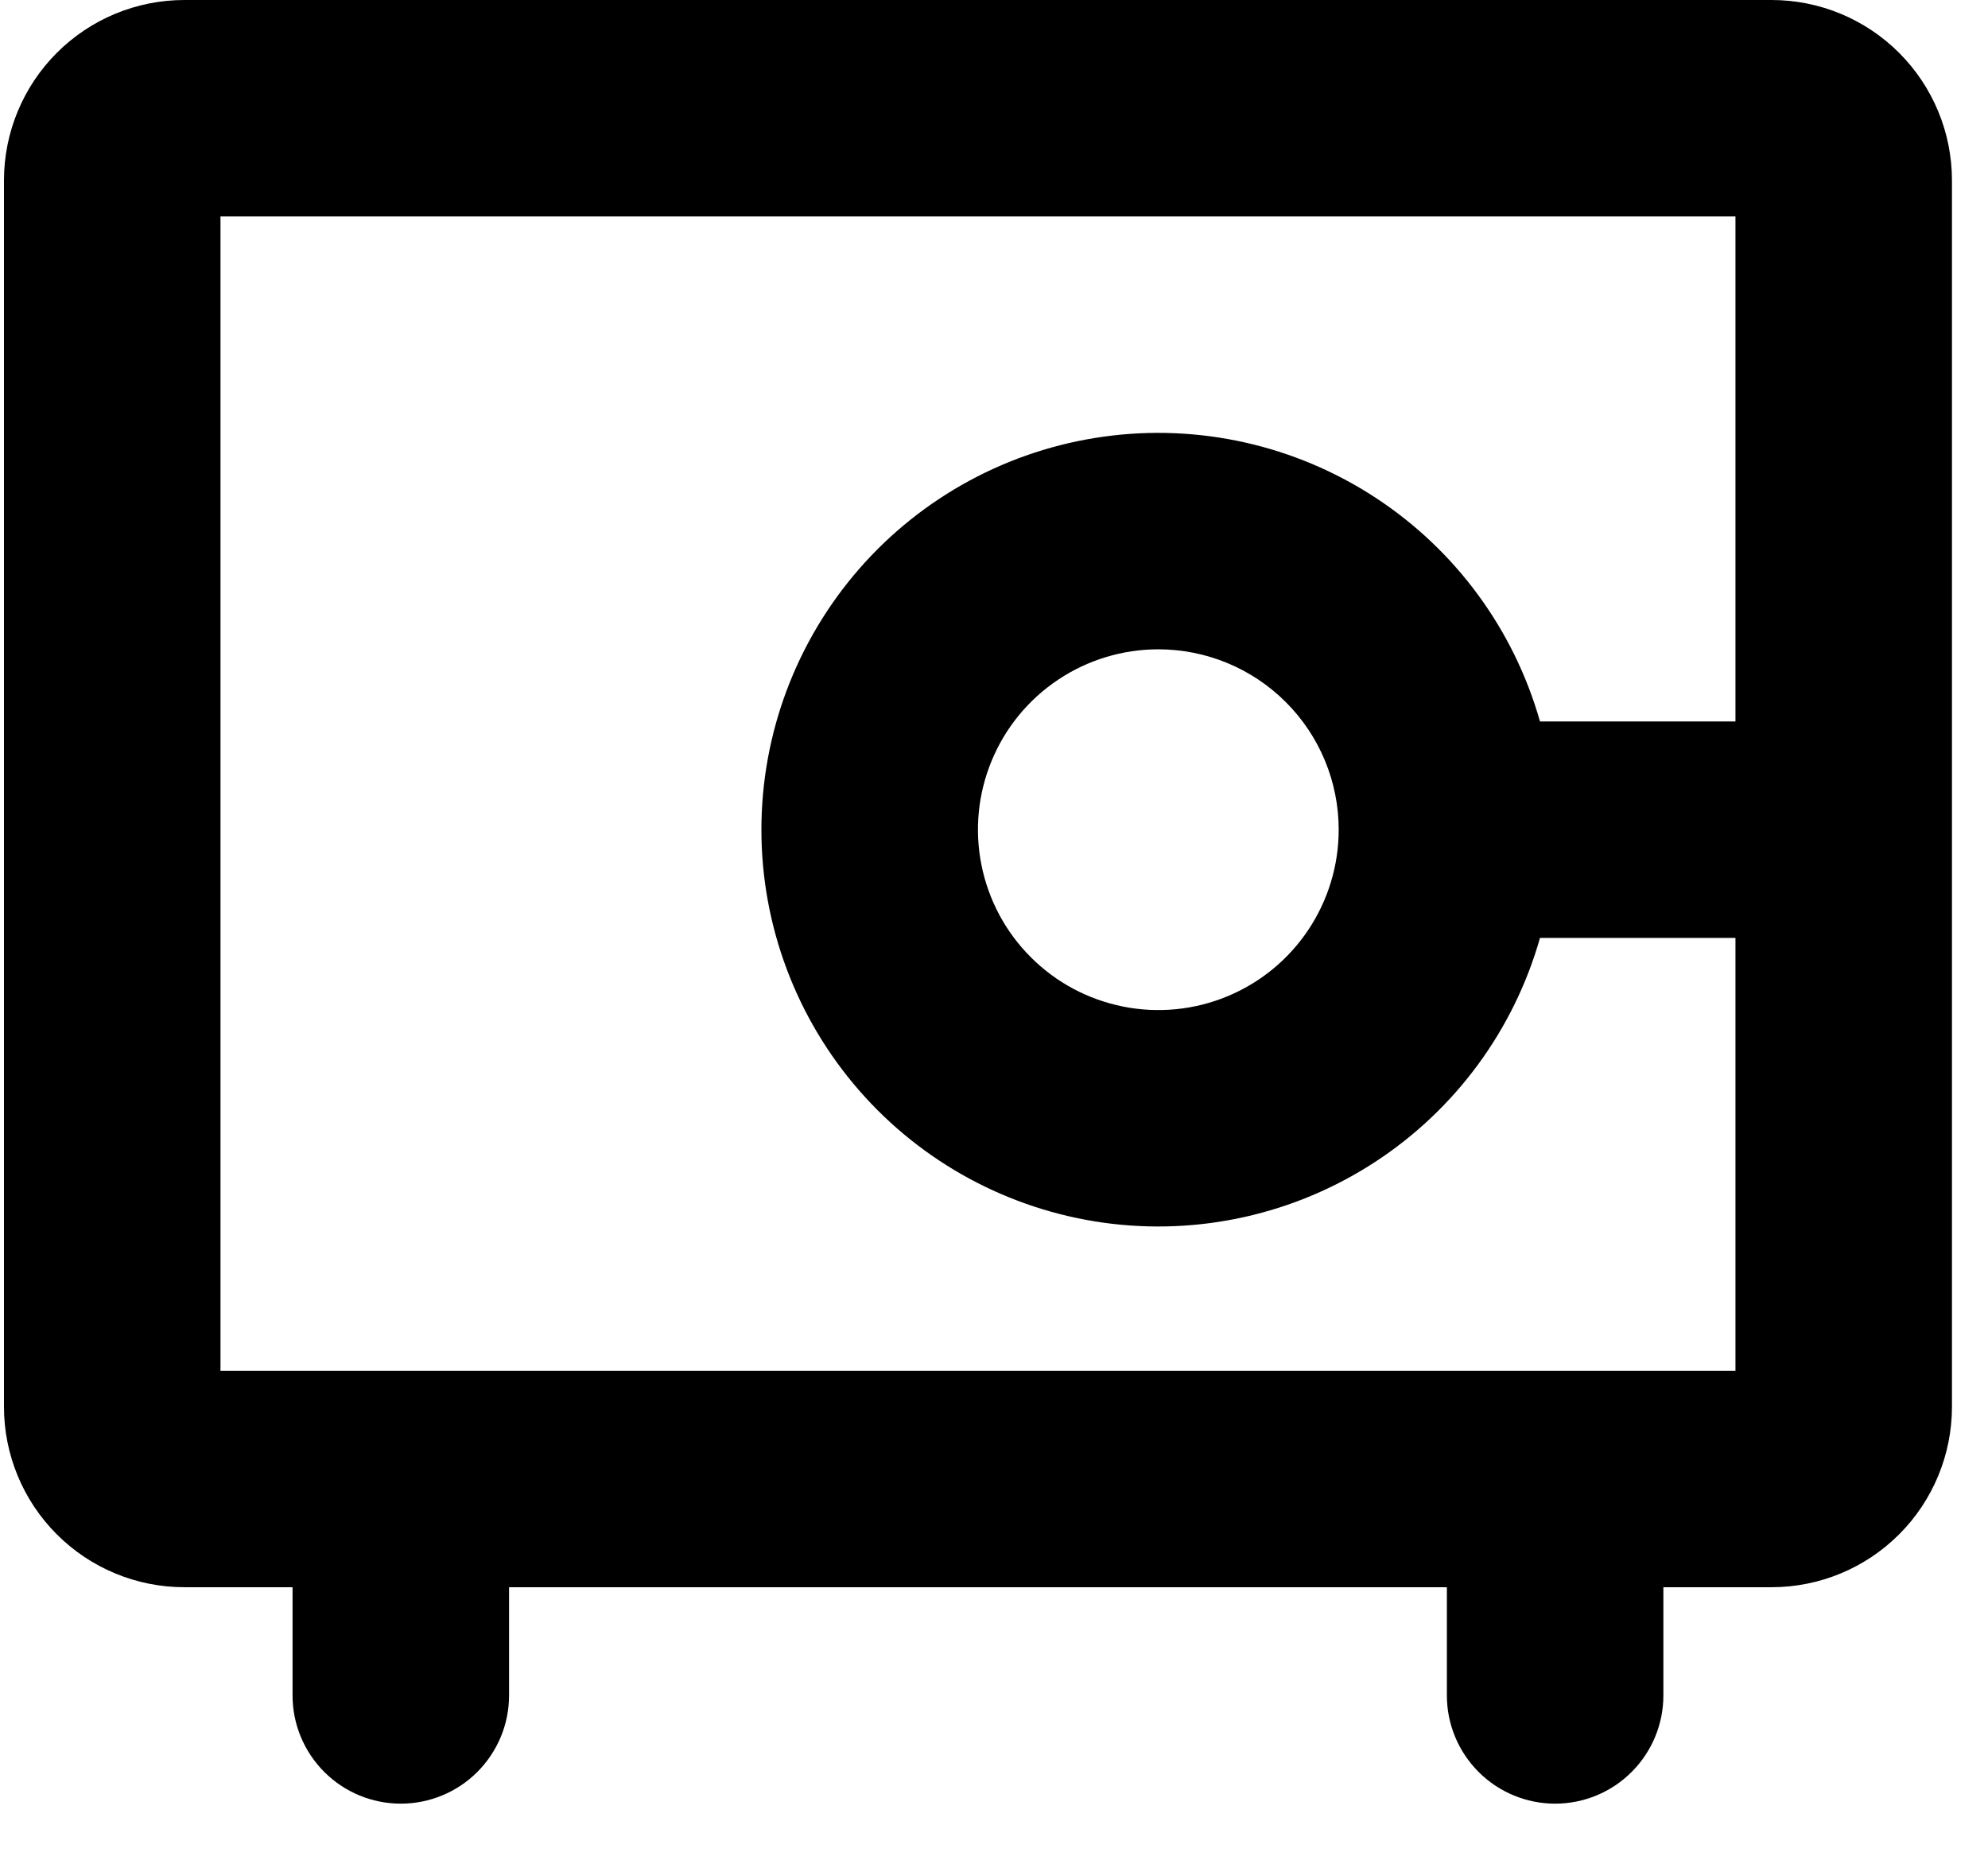 <svg width="31" height="29" viewBox="0 0 31 29" fill="none" xmlns="http://www.w3.org/2000/svg">
<path d="M27.625 0H2.875C2.129 0 1.414 0.296 0.886 0.824C0.359 1.351 0.062 2.067 0.062 2.812V21.938C0.062 22.683 0.359 23.399 0.886 23.926C1.414 24.454 2.129 24.75 2.875 24.75H4.562V26.438C4.562 26.885 4.74 27.314 5.057 27.631C5.373 27.947 5.802 28.125 6.25 28.125C6.698 28.125 7.127 27.947 7.443 27.631C7.76 27.314 7.938 26.885 7.938 26.438V24.75H22.562V26.438C22.562 26.885 22.74 27.314 23.057 27.631C23.373 27.947 23.802 28.125 24.25 28.125C24.698 28.125 25.127 27.947 25.443 27.631C25.76 27.314 25.938 26.885 25.938 26.438V24.75H27.625C28.371 24.75 29.086 24.454 29.614 23.926C30.141 23.399 30.438 22.683 30.438 21.938V2.812C30.438 2.067 30.141 1.351 29.614 0.824C29.086 0.296 28.371 0 27.625 0ZM3.438 21.375V3.375H27.062V11.25H24.014C23.606 9.813 22.693 8.572 21.442 7.756C20.192 6.94 18.688 6.603 17.209 6.809C15.73 7.015 14.375 7.748 13.394 8.875C12.414 10.001 11.873 11.444 11.873 12.938C11.873 14.431 12.414 15.874 13.394 17C14.375 18.127 15.73 18.86 17.209 19.066C18.688 19.272 20.192 18.935 21.442 18.119C22.693 17.303 23.606 16.062 24.014 14.625H27.062V21.375H3.438ZM20.875 12.938C20.875 13.494 20.71 14.037 20.401 14.5C20.092 14.963 19.653 15.323 19.139 15.536C18.625 15.749 18.059 15.805 17.514 15.696C16.968 15.587 16.467 15.32 16.074 14.926C15.68 14.533 15.413 14.032 15.304 13.486C15.195 12.941 15.251 12.375 15.464 11.861C15.677 11.347 16.037 10.908 16.5 10.599C16.962 10.29 17.506 10.125 18.062 10.125C18.808 10.125 19.524 10.421 20.051 10.949C20.579 11.476 20.875 12.192 20.875 12.938Z" fill="black"/>
</svg>

